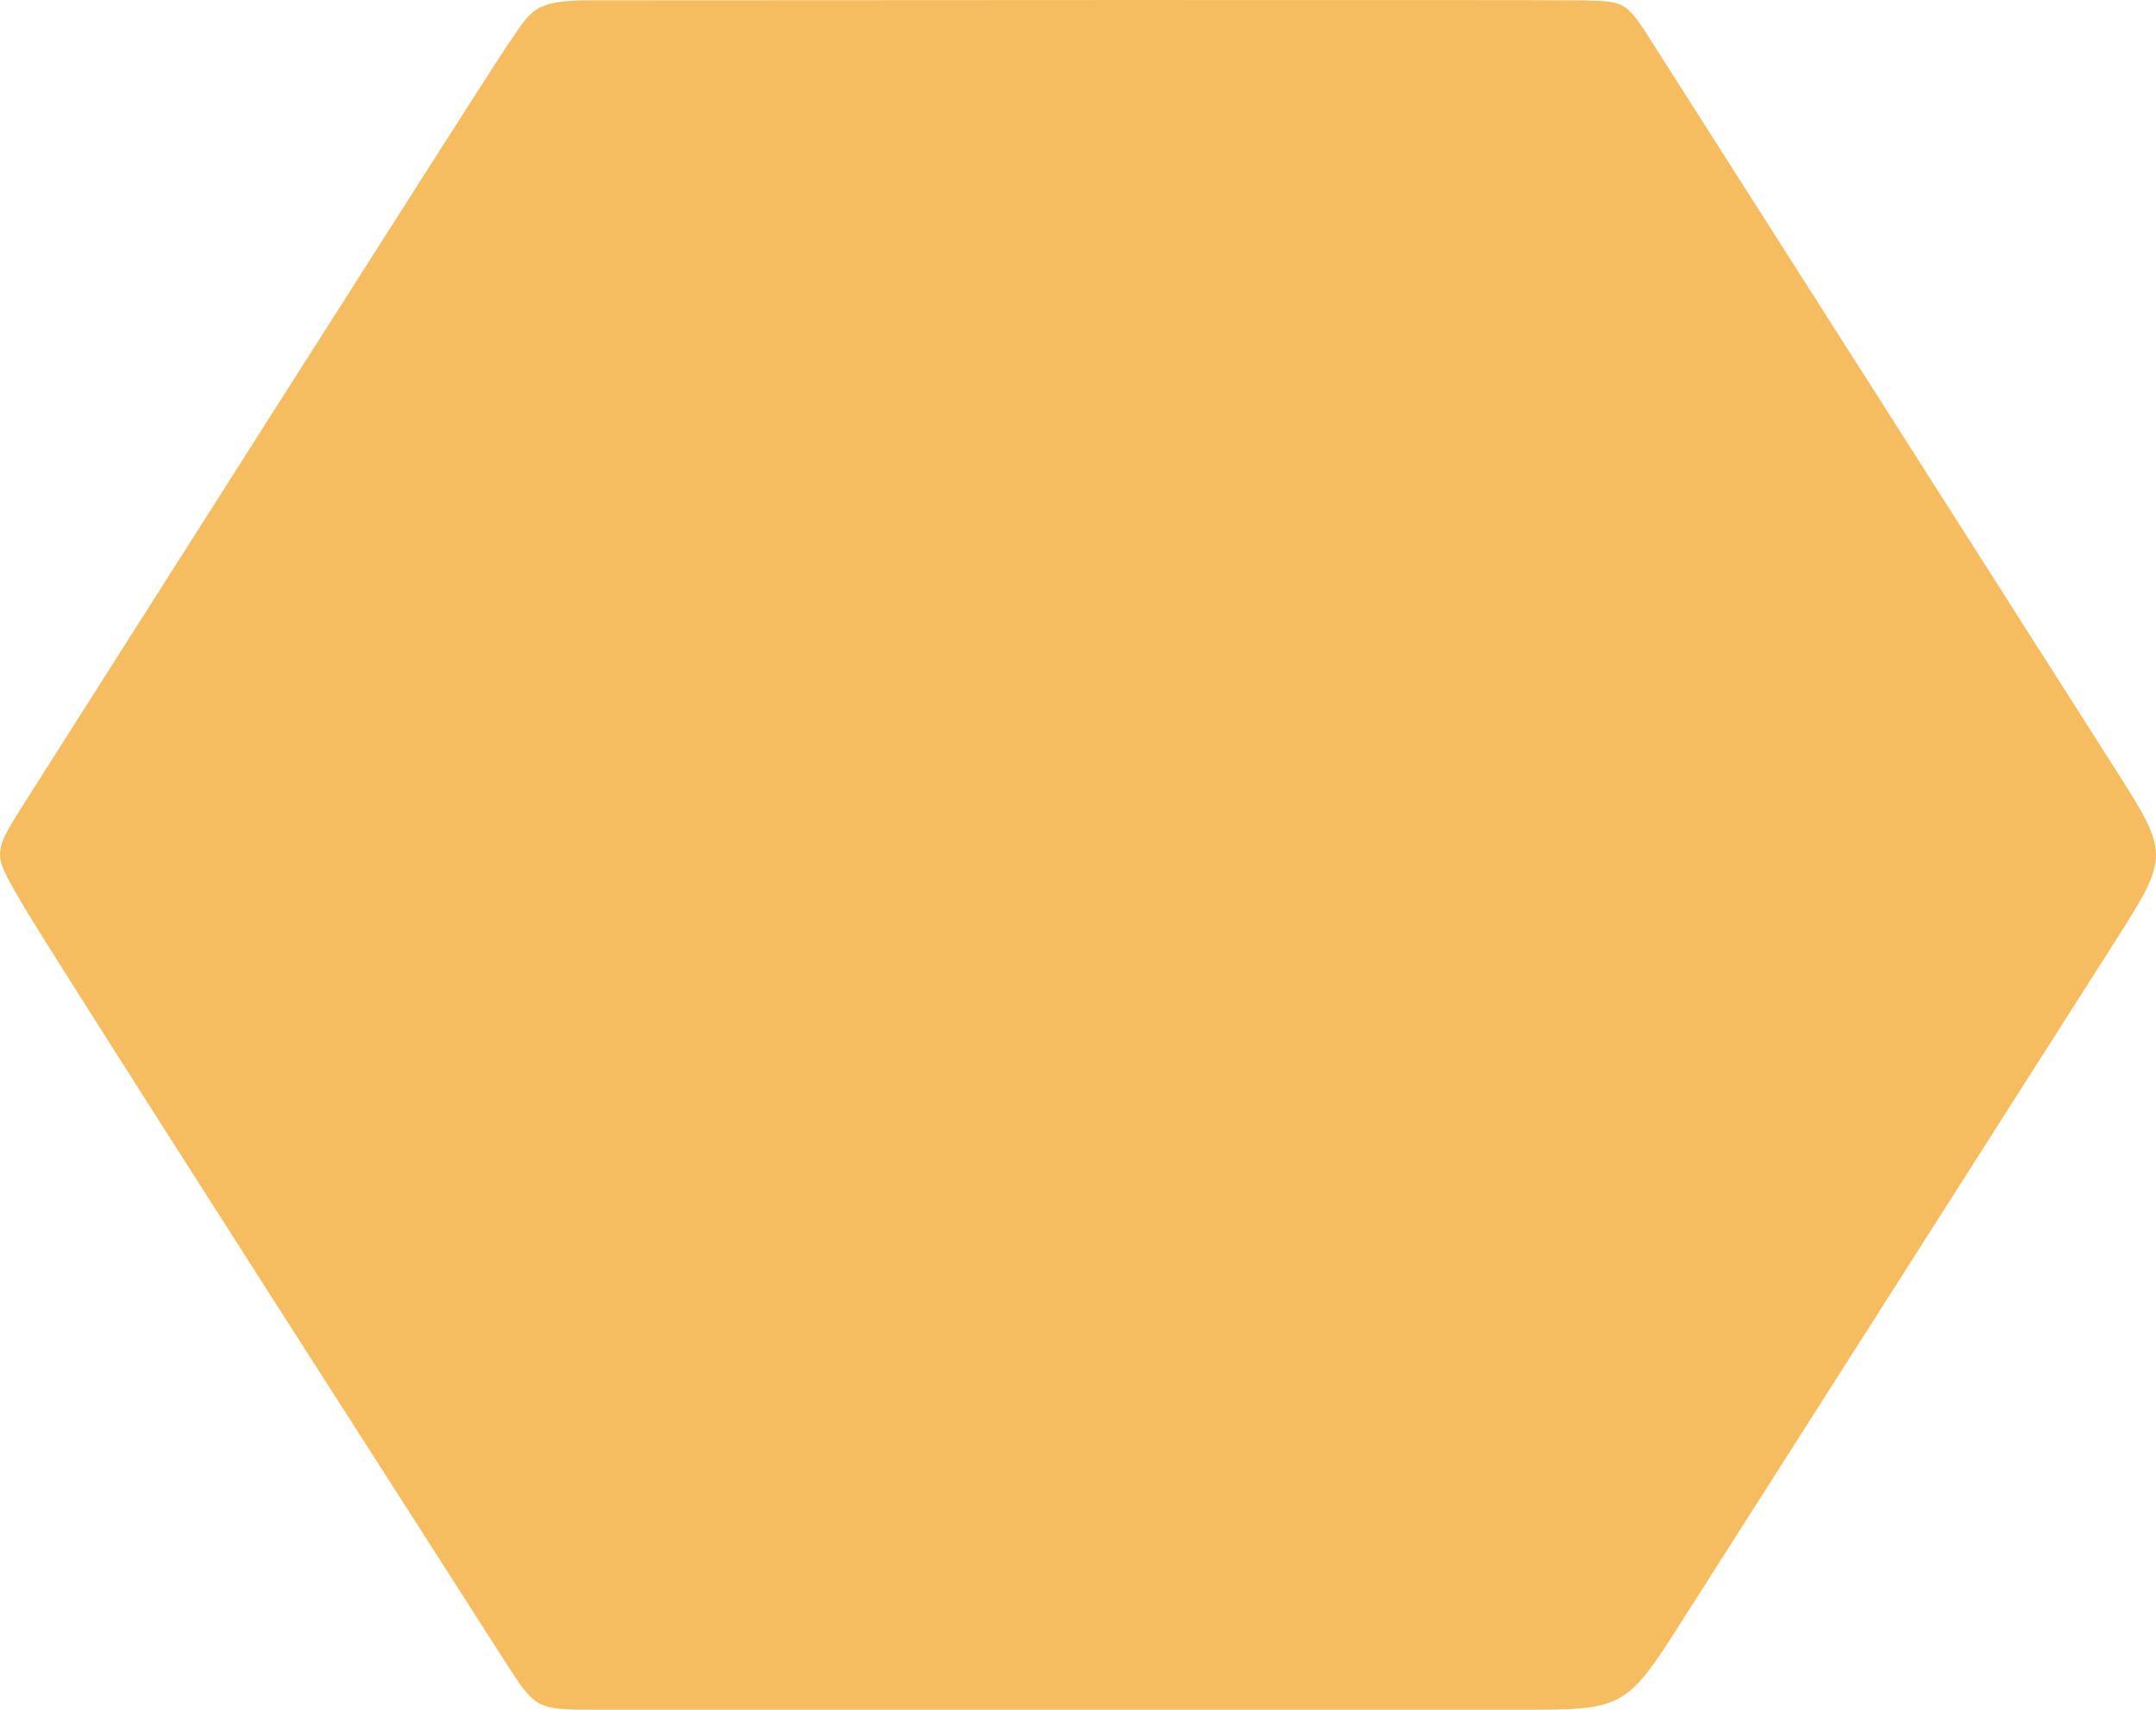 <svg width="29px" height="23px" viewBox="0 0 29 23" version="1.1" xmlns="http://www.w3.org/2000/svg" xmlns:xlink="http://www.w3.org/1999/xlink">
    <g id="Hive-LP" stroke="none" stroke-width="1" fill="none" fill-rule="evenodd">
        <g id="Cadastro-1" transform="translate(-141, -181)" fill="#F6BD60" fill-rule="nonzero">
            <g id="Polygon" transform="translate(141, 181)">
                <path d="M15.647,-2.46 C16.774,-1.741 23.966,2.841 24.747,3.339 C26,4.137 26,4.137 26,5.592 C26,6.525 26,10.642 26,17.94 C26,18.79 26,18.79 25.352,19.206 C23.078,20.663 21.483,21.685 20.565,22.272 C17.218,24.412 15.403,25.563 15.118,25.725 C14.5,26.076 14.5,26.115 13.846,25.7 C13.192,25.285 3.907,19.385 3.608,19.175 C3.145,18.85 3.005,18.85 3.004,18.057 C3.003,17.264 2.995,5.04 3.005,4.706 C3.021,4.191 3.005,4.137 3.467,3.843 C3.928,3.549 12.654,-2.011 13.375,-2.471 C14.485,-3.178 14.52,-3.178 15.647,-2.46 Z" transform="translate(14.5, 11.5) rotate(90) translate(-14.5, -11.5) "></path>
            </g>
        </g>
    </g>
</svg>